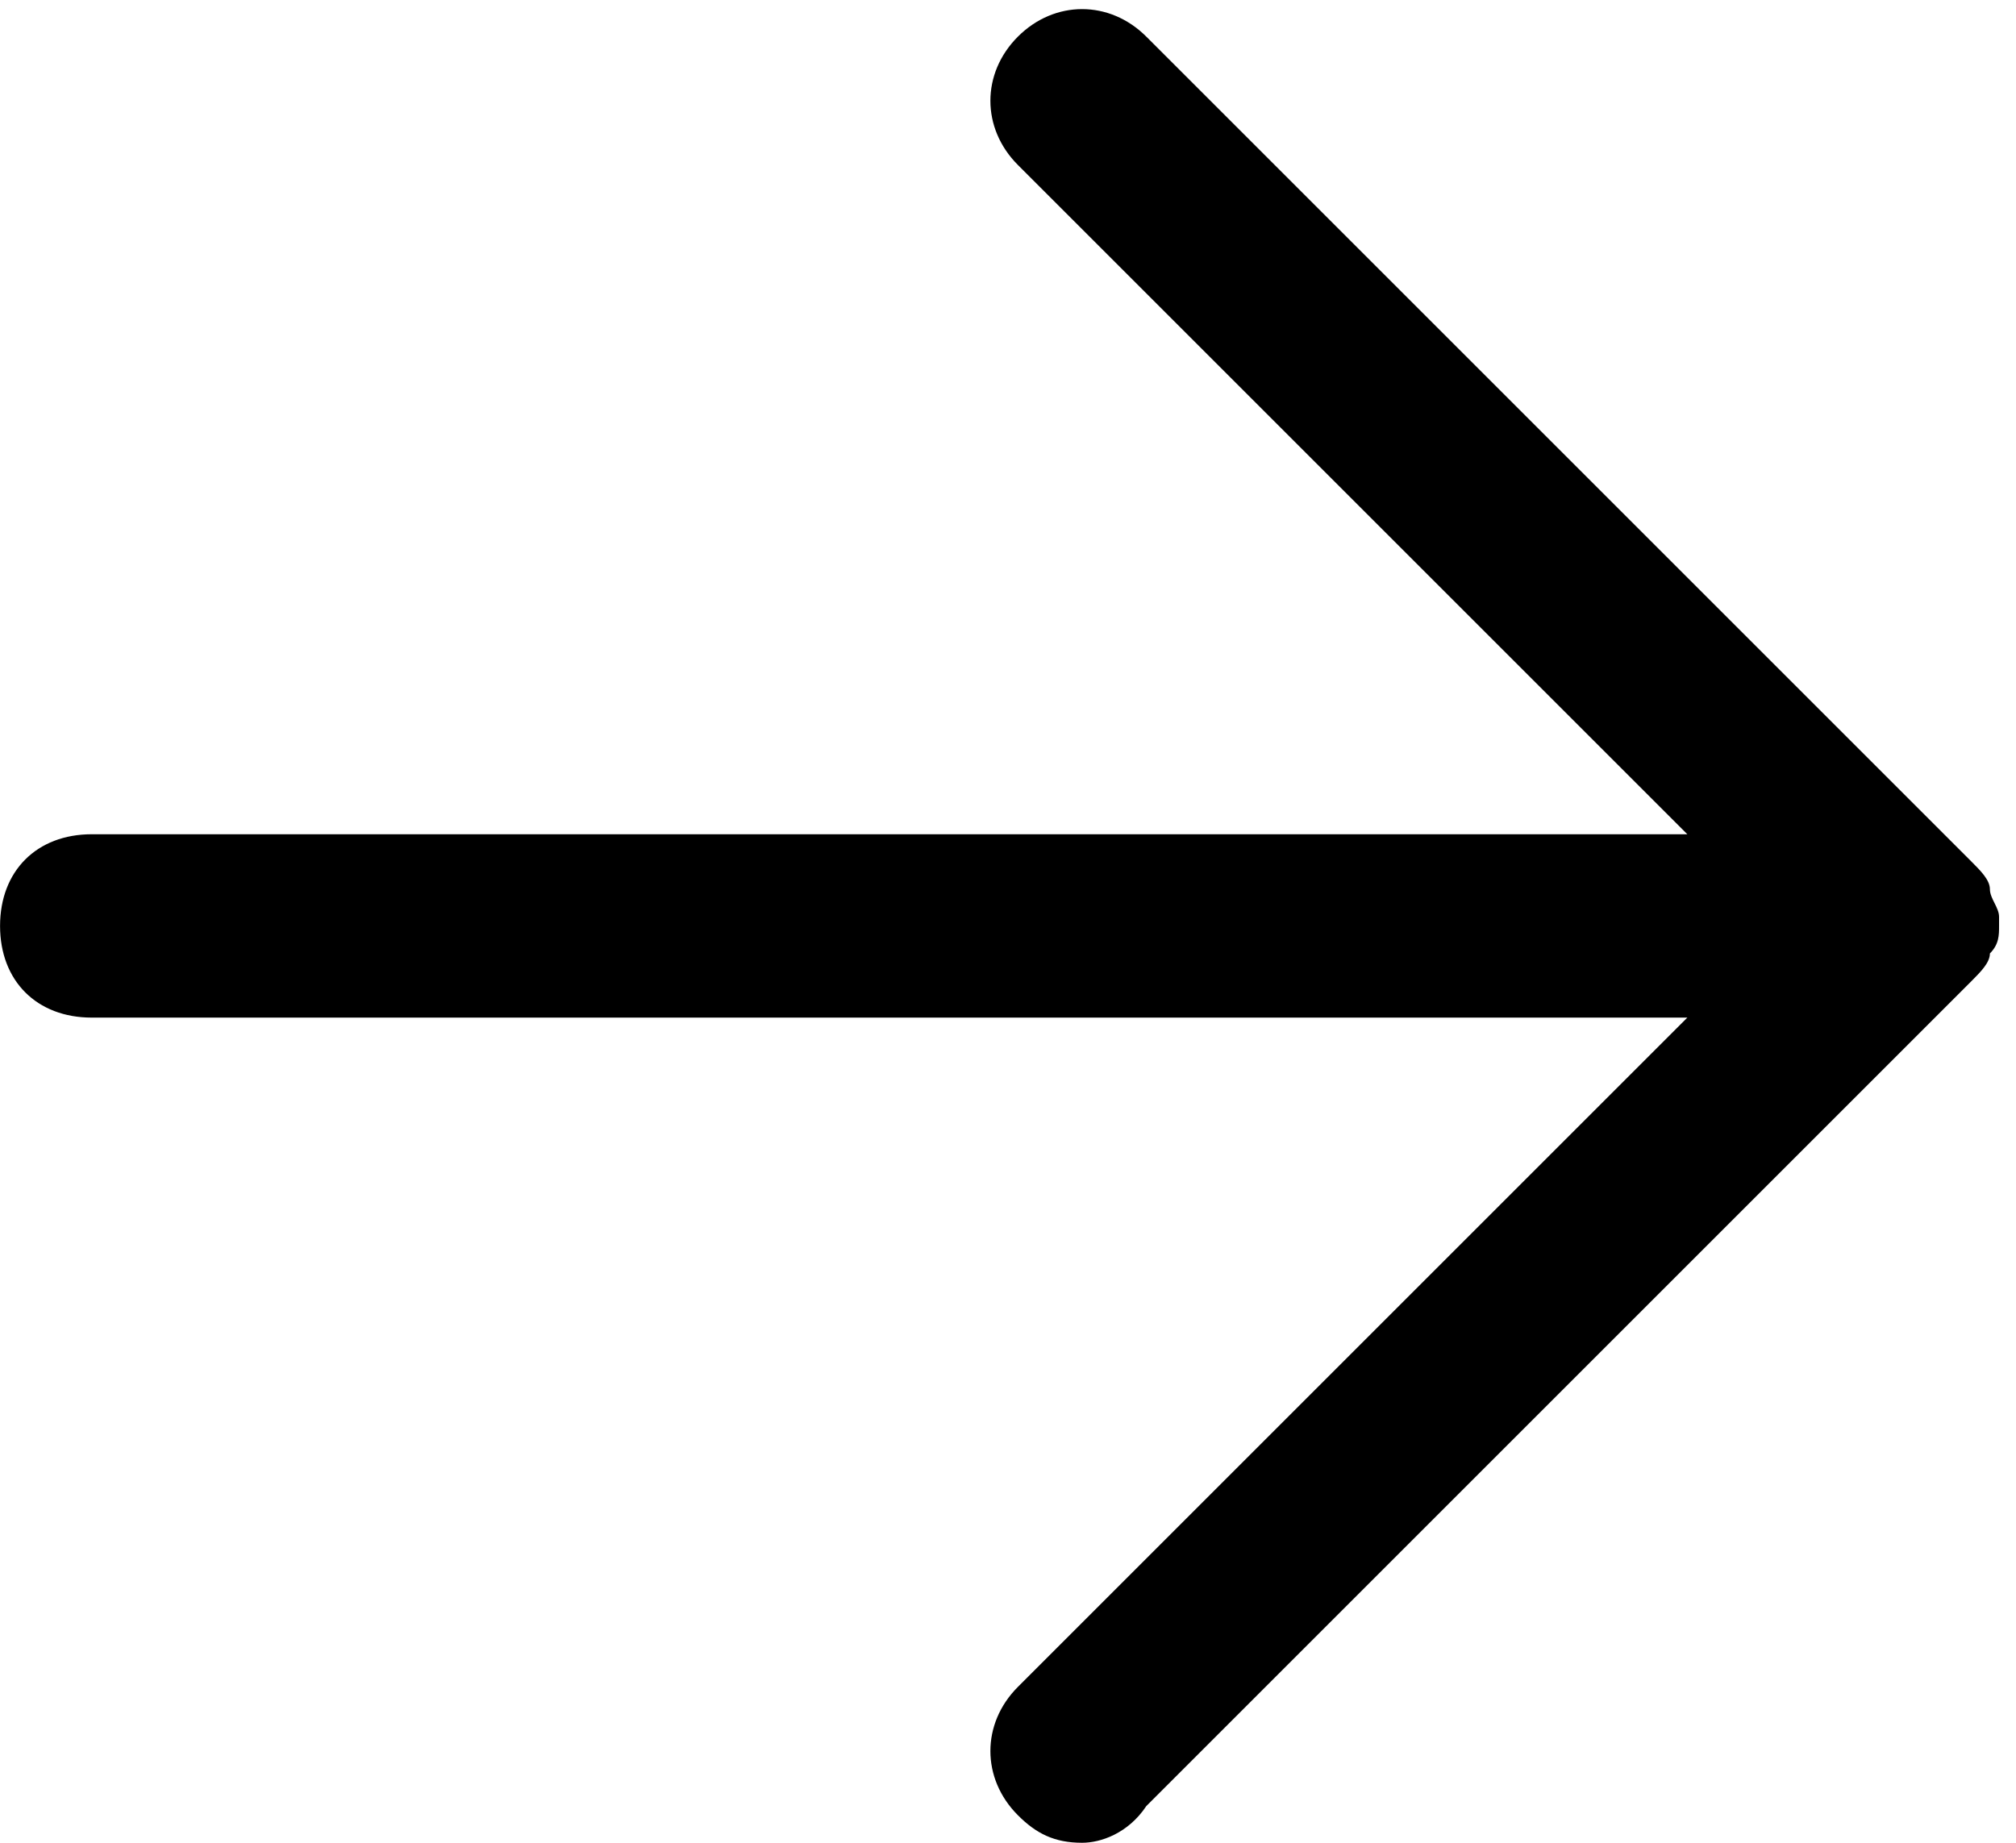 <!-- Generated by IcoMoon.io -->
<svg version="1.1" xmlns="http://www.w3.org/2000/svg" width="35" height="32" viewBox="0 0 35 32">
<title>arrow-2-right</title>
<path d="M18.786 32c-0.478 0-0.796-0.159-1.114-0.478-0.637-0.637-0.637-1.592 0-2.229l11.622-11.622h-27.701c-0.955 0-1.592-0.637-1.592-1.592s0.637-1.592 1.592-1.592h27.701l-11.622-11.622c-0.637-0.637-0.637-1.592 0-2.229s1.592-0.637 2.229 0l14.328 14.328c0 0 0 0 0 0v0c0 0 0 0 0 0v0c0 0 0 0 0 0s0 0 0 0 0 0 0 0v0c0 0 0 0 0 0v0c0 0 0 0 0 0 0.159 0.159 0.318 0.318 0.318 0.478s0.159 0.318 0.159 0.478c0 0 0 0 0 0v0c0 0 0 0 0 0.159v0c0 0 0 0 0 0 0 0.159 0 0.318-0.159 0.478 0 0.159-0.159 0.318-0.318 0.478v0l-14.328 14.328c-0.318 0.478-0.796 0.637-1.114 0.637z"></path>
</svg>
